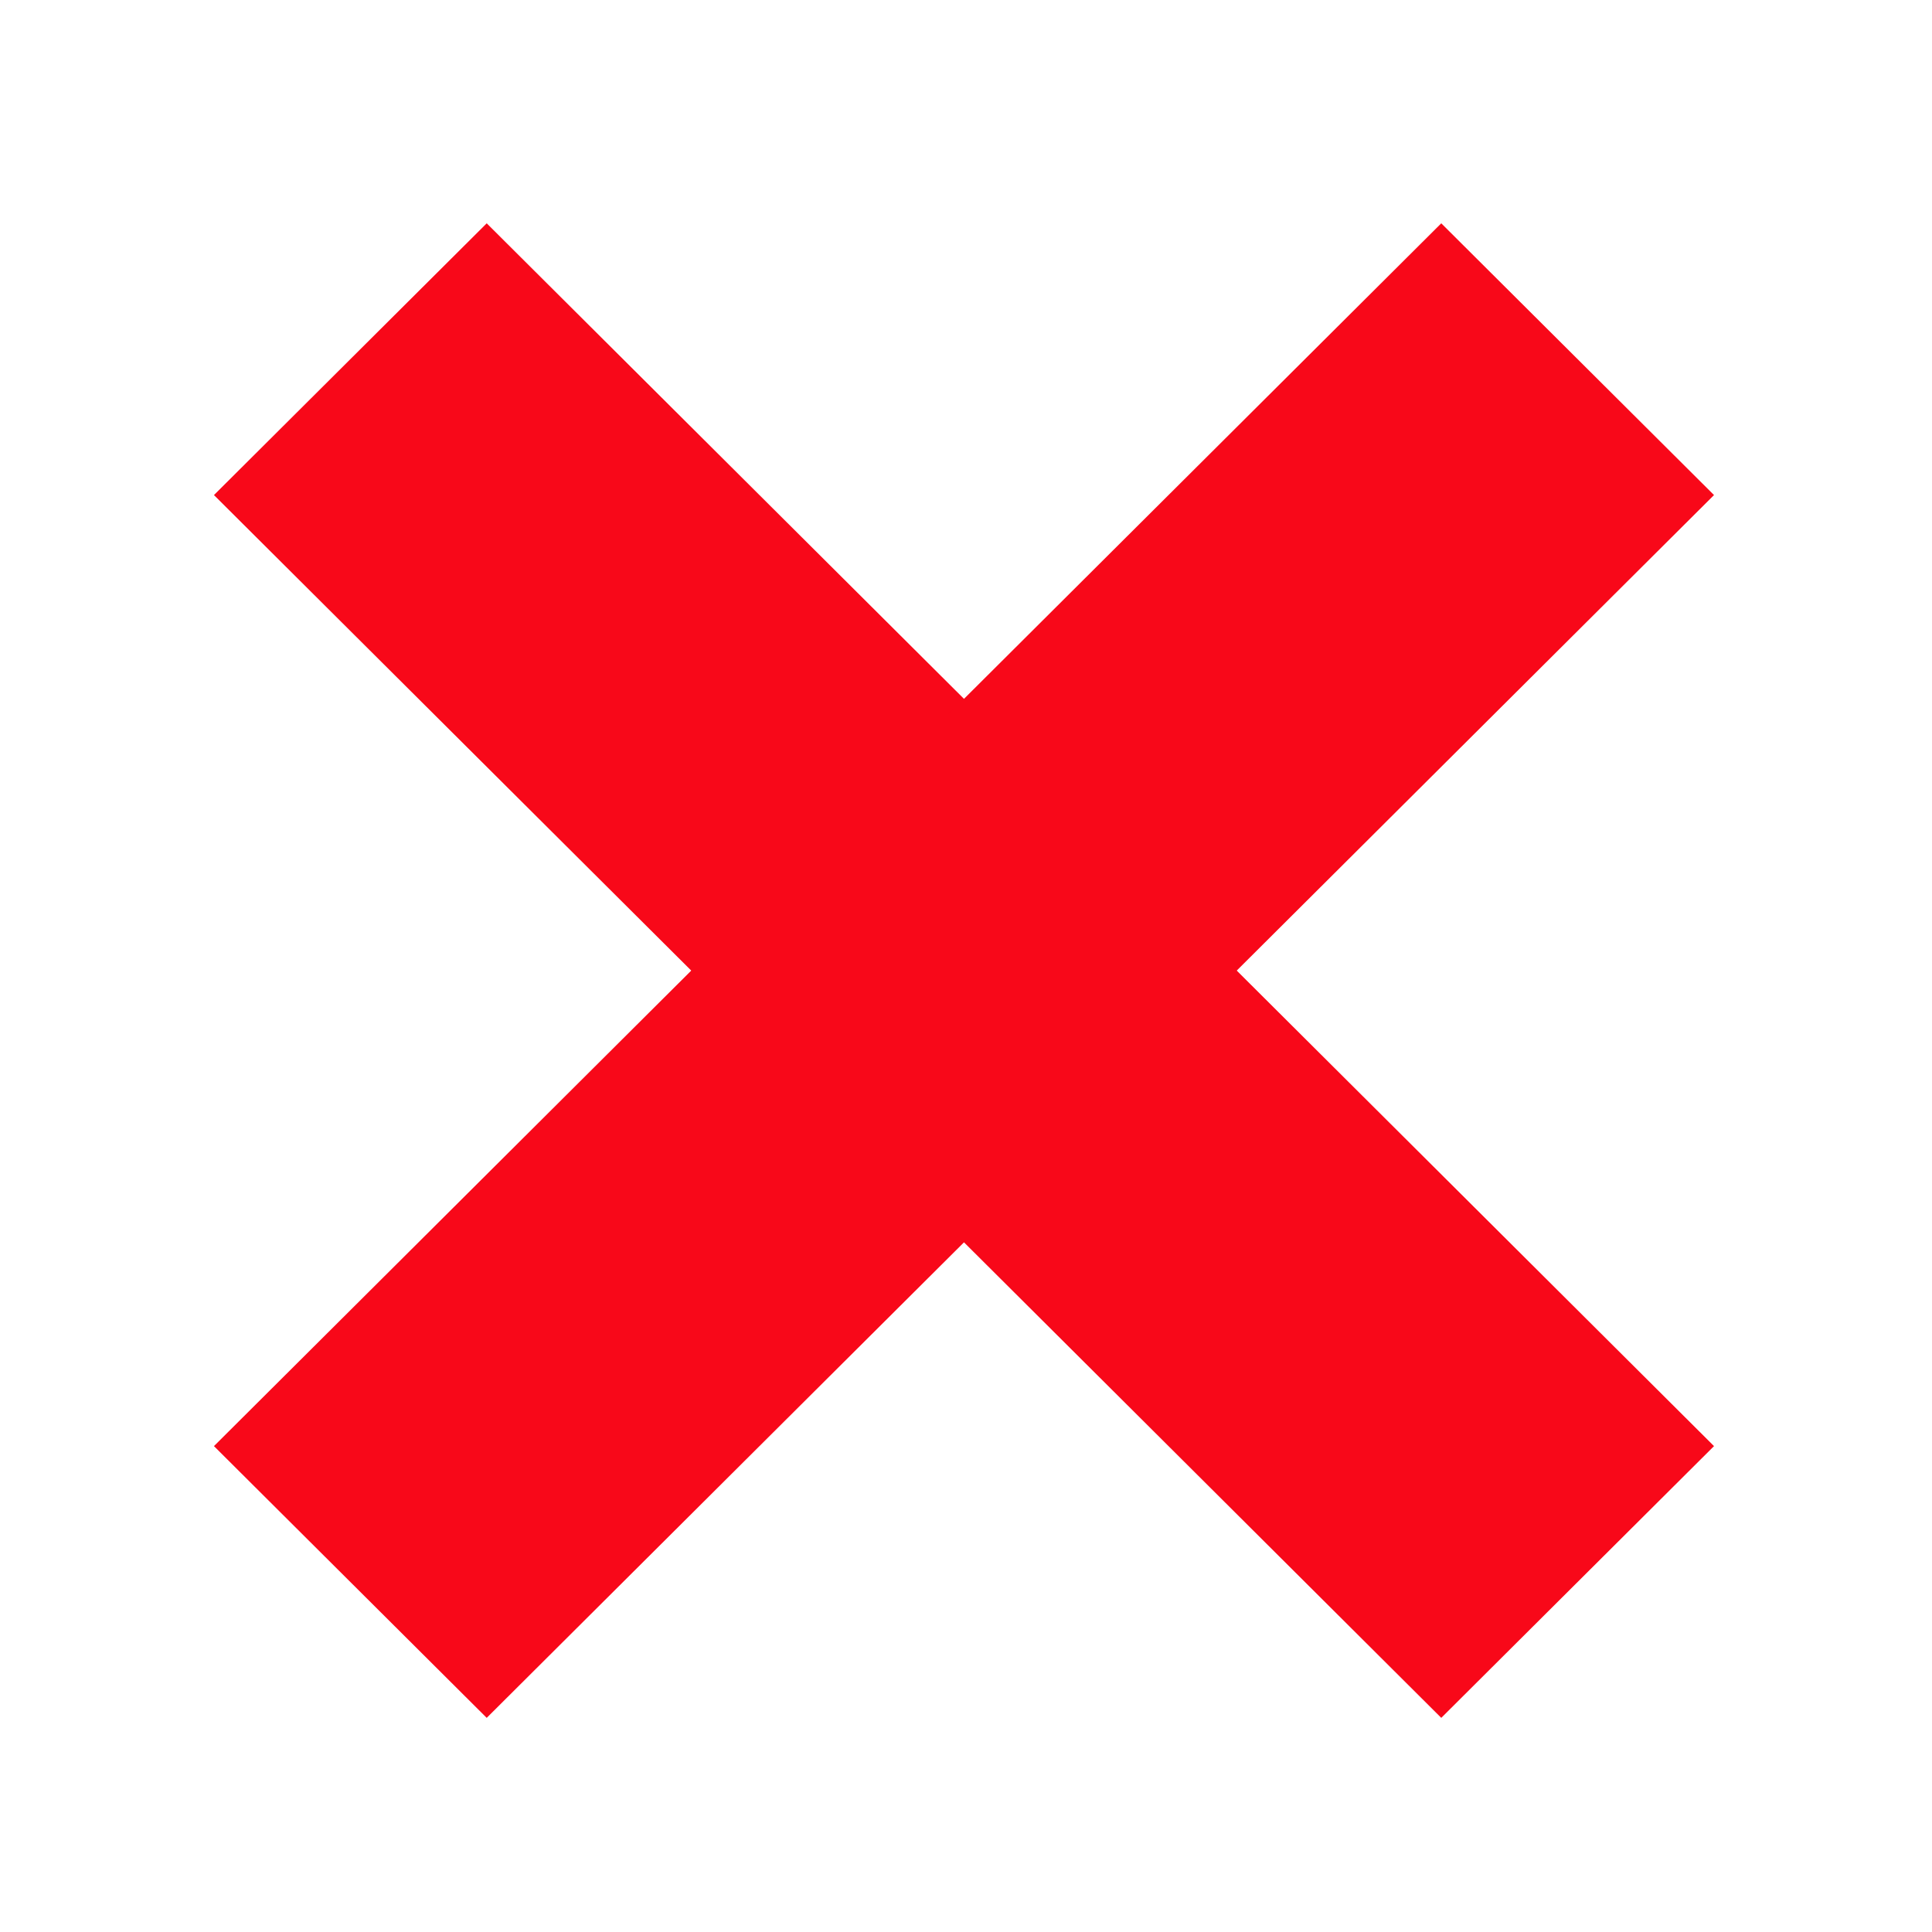 <?xml version="1.0" encoding="UTF-8" standalone="no"?>
<!-- Created with Inkscape (http://www.inkscape.org/) -->

<svg
   xmlns:dc="http://purl.org/dc/elements/1.1/"
   xmlns:cc="http://creativecommons.org/ns#"
   xmlns:rdf="http://www.w3.org/1999/02/22-rdf-syntax-ns#"
   xmlns:svg="http://www.w3.org/2000/svg"
   xmlns="http://www.w3.org/2000/svg"
   xmlns:xlink="http://www.w3.org/1999/xlink"
   xmlns:sodipodi="http://sodipodi.sourceforge.net/DTD/sodipodi-0.dtd"
   xmlns:inkscape="http://www.inkscape.org/namespaces/inkscape"
   width="12"
   height="12"
   id="svg3036"
   version="1.1"
   inkscape:version="0.48.0 r9654"
   sodipodi:docname="close.svg">
  <defs
     id="defs3038">
    <linearGradient
       inkscape:collect="always"
       id="linearGradient4027">
      <stop
         style="stop-color:#f80819;stop-opacity:1;"
         offset="0"
         id="stop4029" />
      <stop
         style="stop-color:#f80819;stop-opacity:0;"
         offset="1"
         id="stop4031" />
    </linearGradient>
    <linearGradient
       id="linearGradient3760">
      <stop
         id="stop3762"
         offset="0"
         style="stop-color:#ccedf2;stop-opacity:0.866;" />
      <stop
         id="stop3764"
         offset="1"
         style="stop-color:#ffffff;stop-opacity:0.837;" />
    </linearGradient>
    <linearGradient
       id="linearGradient4935">
      <stop
         style="stop-color:#f26e29;stop-opacity:0.866;"
         offset="0"
         id="stop4937" />
      <stop
         style="stop-color:#f8f9d7;stop-opacity:0.837;"
         offset="1"
         id="stop4939" />
    </linearGradient>
    <linearGradient
       id="linearGradient4913">
      <stop
         id="stop4915"
         offset="0"
         style="stop-color:#f2efcc;stop-opacity:0.77;" />
      <stop
         id="stop4917"
         offset="1"
         style="stop-color:#e3ff93;stop-opacity:0.833;" />
    </linearGradient>
    <linearGradient
       inkscape:collect="always"
       xlink:href="#linearGradient3760"
       id="linearGradient4911"
       x1="1"
       y1="24"
       x2="31"
       y2="15"
       gradientUnits="userSpaceOnUse"
       spreadMethod="pad" />
    <linearGradient
       inkscape:collect="always"
       xlink:href="#linearGradient4935"
       id="linearGradient3780"
       x1="-5.5"
       y1="16"
       x2="37.5"
       y2="16"
       gradientUnits="userSpaceOnUse" />
    <linearGradient
       inkscape:collect="always"
       xlink:href="#linearGradient4027"
       id="linearGradient4033"
       x1="32.53"
       y1="34.996"
       x2="39.465"
       y2="34.996"
       gradientUnits="userSpaceOnUse" />
  </defs>
  <sodipodi:namedview
     id="base"
     pagecolor="#ffffff"
     bordercolor="#666666"
     borderopacity="1.0"
     inkscape:pageopacity="0.0"
     inkscape:pageshadow="2"
     inkscape:zoom="11.922407"
     inkscape:cx="18.478966"
     inkscape:cy="-0.034776095"
     inkscape:current-layer="layer1"
     showgrid="true"
     inkscape:grid-bbox="true"
     inkscape:document-units="px"
     inkscape:snap-global="true"
     inkscape:window-width="1280"
     inkscape:window-height="951"
     inkscape:window-x="0"
     inkscape:window-y="24"
     inkscape:window-maximized="1">
    <inkscape:grid
       type="xygrid"
       id="grid3044" />
  </sodipodi:namedview>
  <g
     id="layer1"
     inkscape:label="Layer 1"
     inkscape:groupmode="layer">
    <g
       id="g4035"
       transform="matrix(1.089,0,0,1.085,-32.672,9.826)">
      <path
         sodipodi:nodetypes="cc"
         inkscape:connector-curvature="0"
         id="path3967"
         d="m 32,-7 7,7"
         style="fill:none;stroke:#f80819;stroke-width:2.2;stroke-linecap:butt;stroke-linejoin:miter;stroke-miterlimit:4;stroke-opacity:1;stroke-dasharray:none" />
      <path
         sodipodi:nodetypes="cc"
         inkscape:connector-curvature="0"
         id="path3967-8"
         d="m 32,0 7,-7"
         style="fill:none;stroke:#f80819;stroke-width:2.2;stroke-linecap:butt;stroke-linejoin:miter;stroke-miterlimit:4;stroke-opacity:1;stroke-dasharray:none" />
    </g>
  </g>
</svg>
